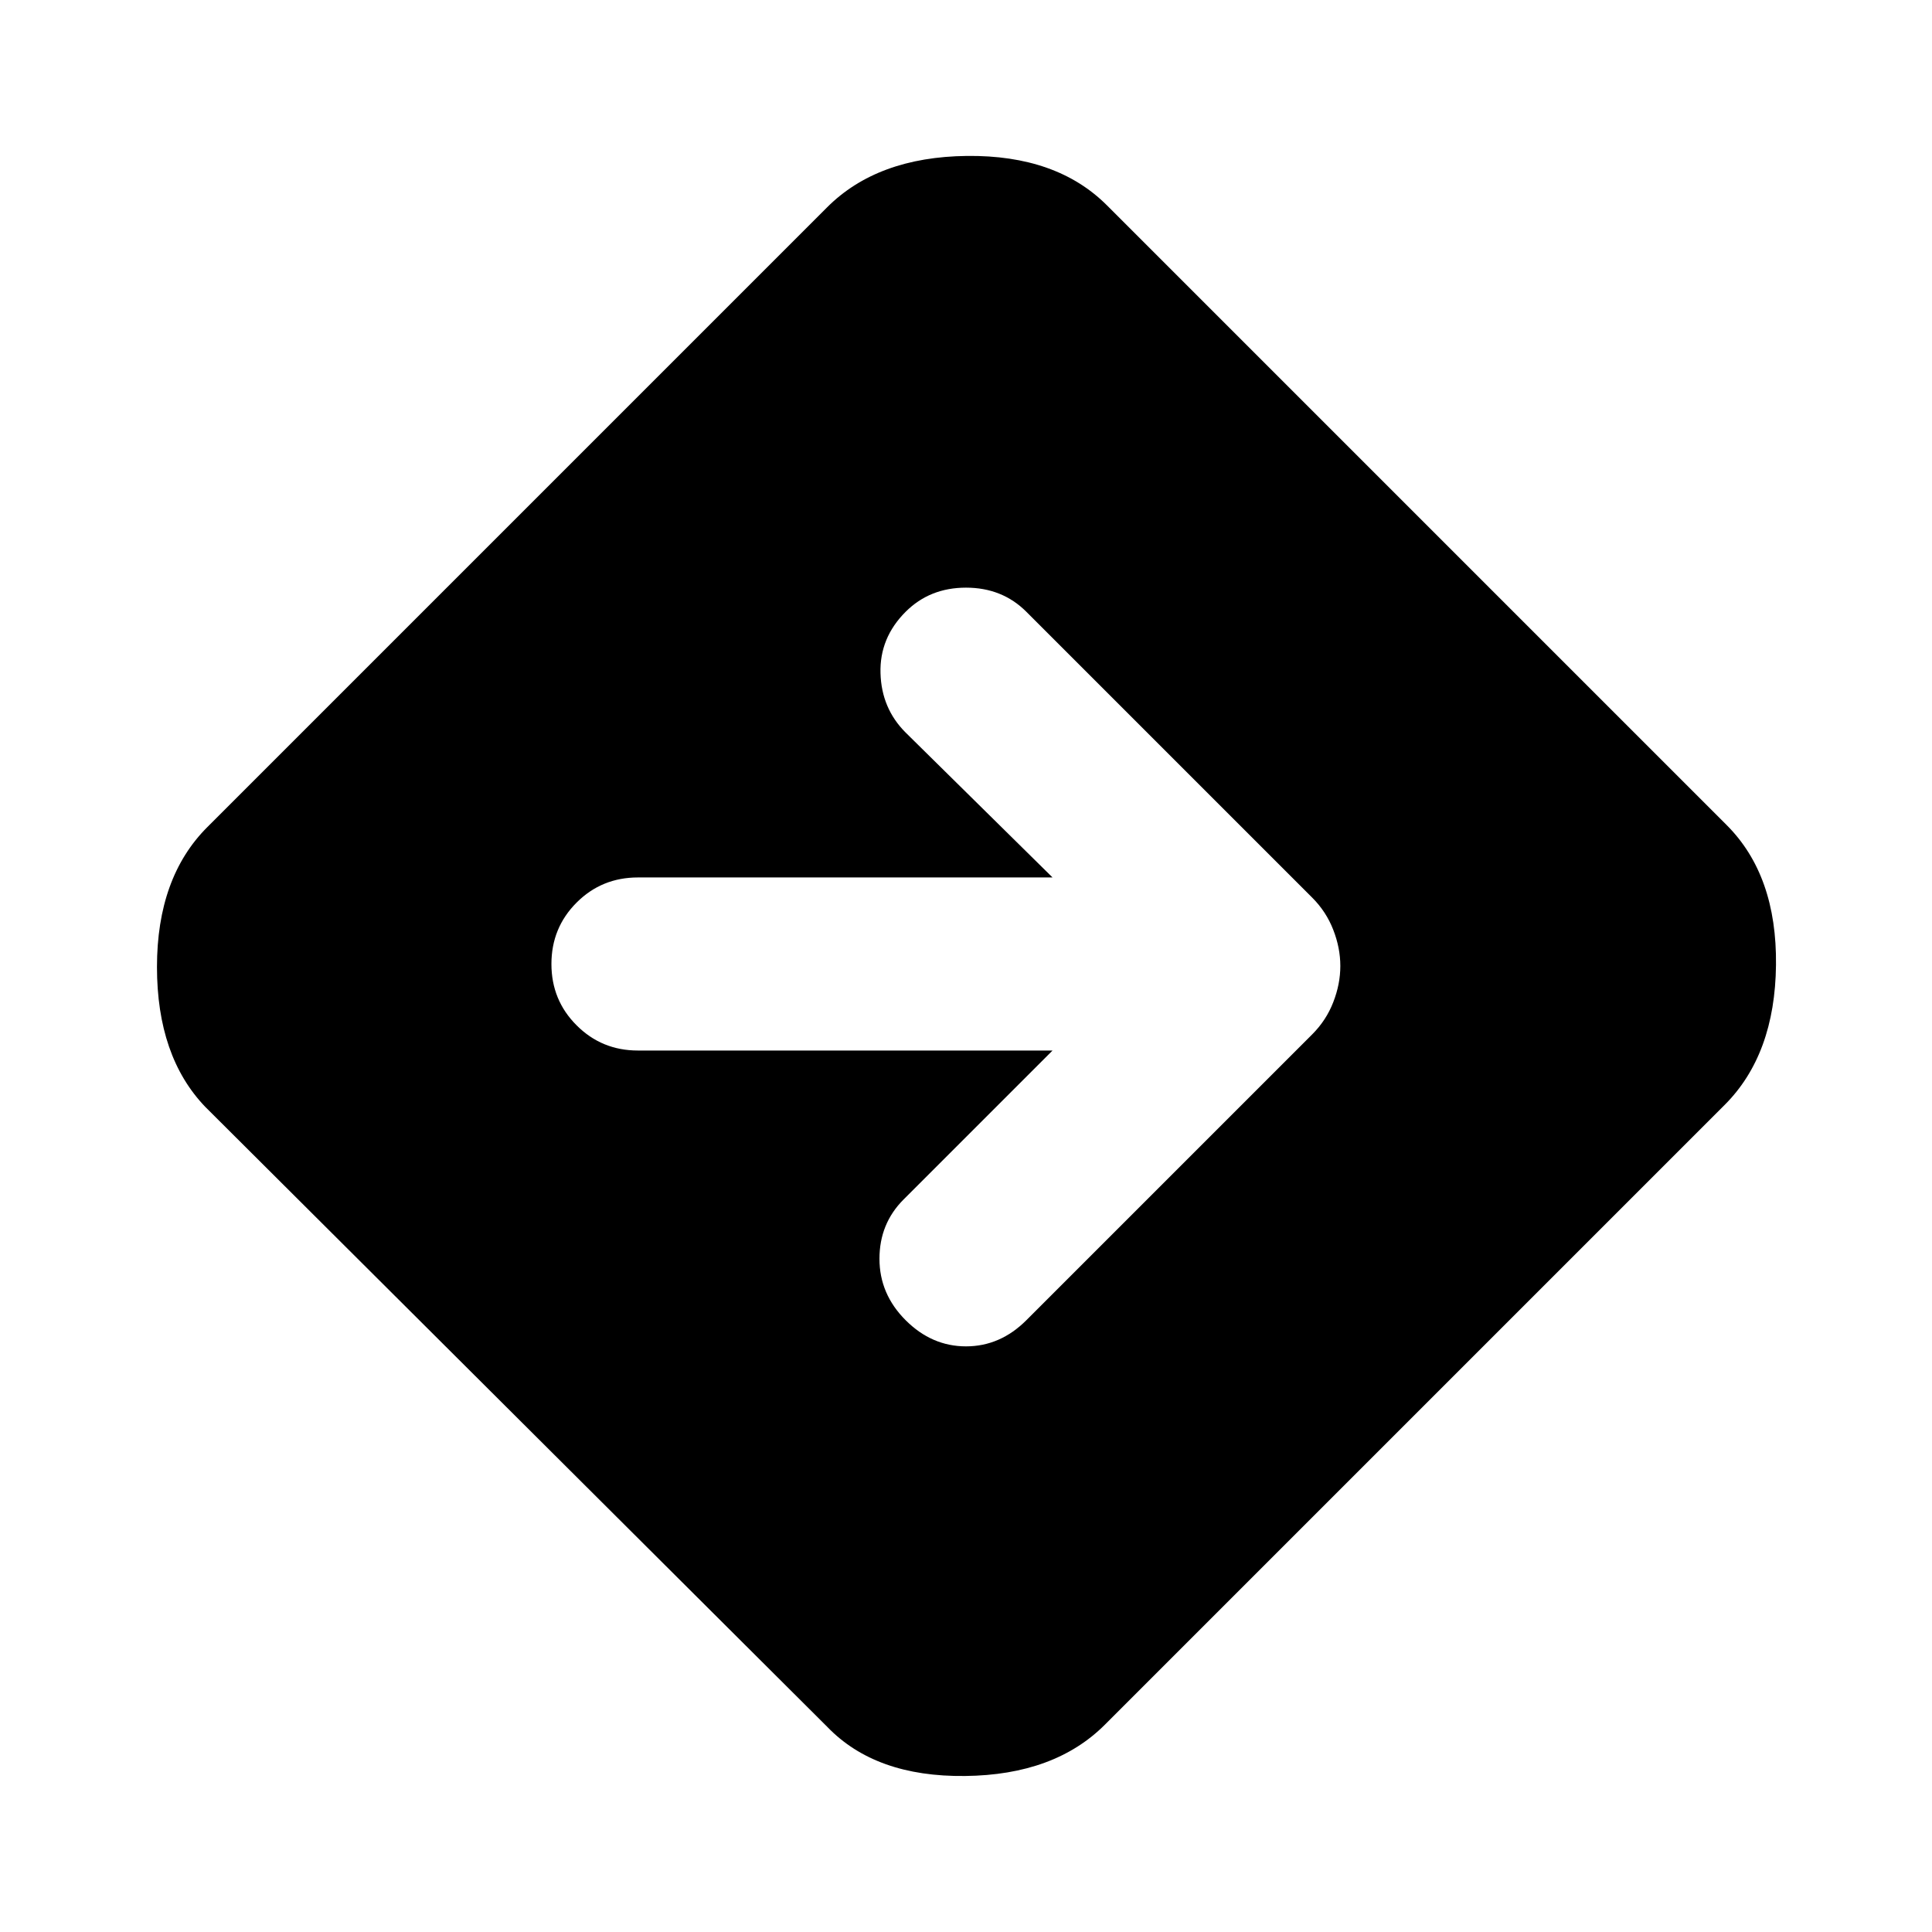 <svg xmlns="http://www.w3.org/2000/svg" height="24" width="24"><path d="M10.275 21.45 2.55 13.75Q1.95 13.125 1.95 12.012Q1.95 10.9 2.575 10.275L10.275 2.575Q10.9 1.95 12.012 1.937Q13.125 1.925 13.75 2.55L21.45 10.25Q22.075 10.875 22.062 11.988Q22.05 13.1 21.425 13.725L13.725 21.425Q13.1 22.05 11.988 22.062Q10.875 22.075 10.275 21.45ZM11.25 16.4Q11.575 16.725 12 16.725Q12.425 16.725 12.75 16.4L16.3 12.85Q16.475 12.675 16.562 12.45Q16.65 12.225 16.65 12Q16.65 11.775 16.562 11.55Q16.475 11.325 16.3 11.15L12.75 7.6Q12.45 7.3 12 7.3Q11.55 7.3 11.25 7.6Q10.925 7.925 10.938 8.363Q10.95 8.8 11.25 9.1L13.075 10.9H7.925Q7.475 10.9 7.163 11.212Q6.85 11.525 6.85 11.975Q6.85 12.425 7.163 12.737Q7.475 13.05 7.925 13.05H13.075L11.225 14.9Q10.925 15.2 10.925 15.637Q10.925 16.075 11.25 16.4Z"/></svg>
